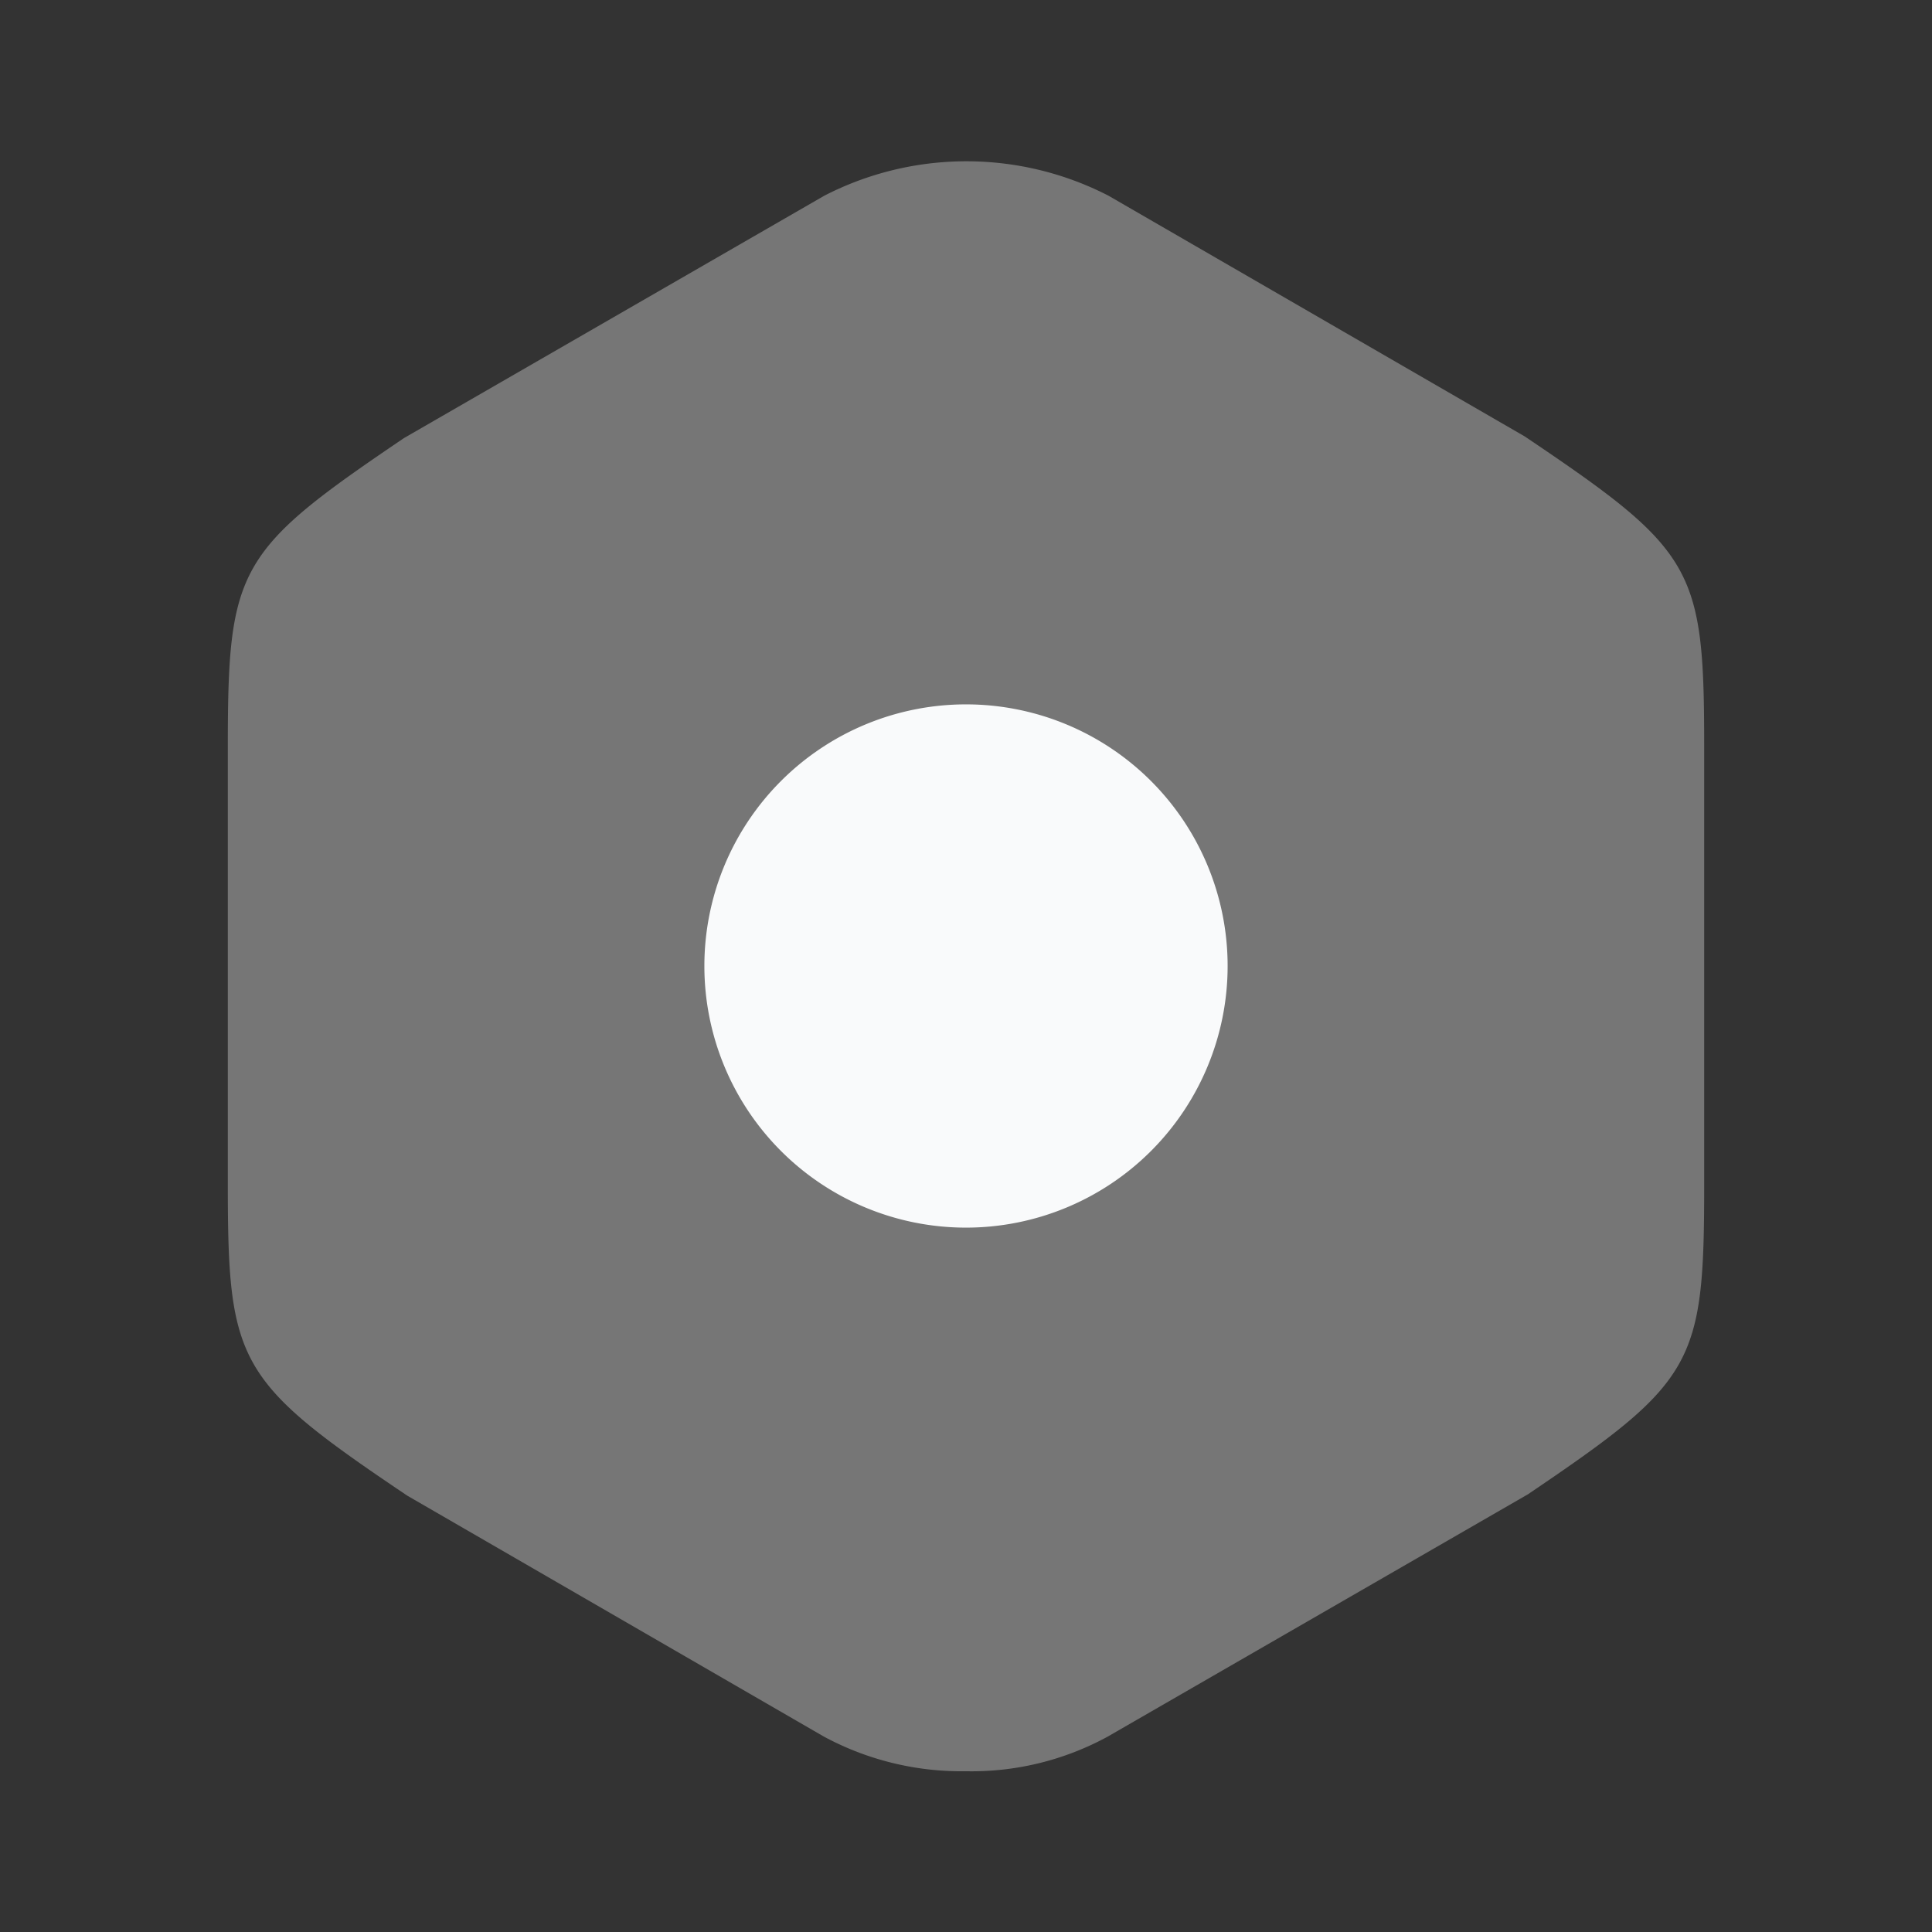 <svg id="setting" xmlns="http://www.w3.org/2000/svg" width="24" height="24" viewBox="0 0 24 24">
  <rect x="0" y="0" width="24" height="24" fill="#333333" stroke="none"/>
  <g id="setting-2" data-name="setting" transform="translate(-236 -188)">
    <path id="Vector" d="M16.11,3.418,10.94.428a3.857,3.857,0,0,0-3.53,0L2.19,3.438C.12,4.838,0,5.047,0,7.277v5.43c0,2.23.12,2.45,2.23,3.87l5.17,2.99A3.6,3.6,0,0,0,9.17,20a3.531,3.531,0,0,0,1.76-.43l5.22-3.01c2.07-1.4,2.19-1.61,2.19-3.84V7.277C18.34,5.047,18.22,4.838,16.11,3.418Z" transform="translate(238.83 190.003)" fill="#767676"/>
    <path id="Vector-2" data-name="Vector" d="M6.5,3.25A3.25,3.25,0,1,1,3.25,0,3.25,3.25,0,0,1,6.5,3.25Z" transform="translate(244.75 196.75)" fill="#f9fafb"/>
    <path id="Vector-3" data-name="Vector" d="M0,0H24V24H0Z" transform="translate(236 188)" fill="none" opacity="0"/>
  </g>
</svg>
